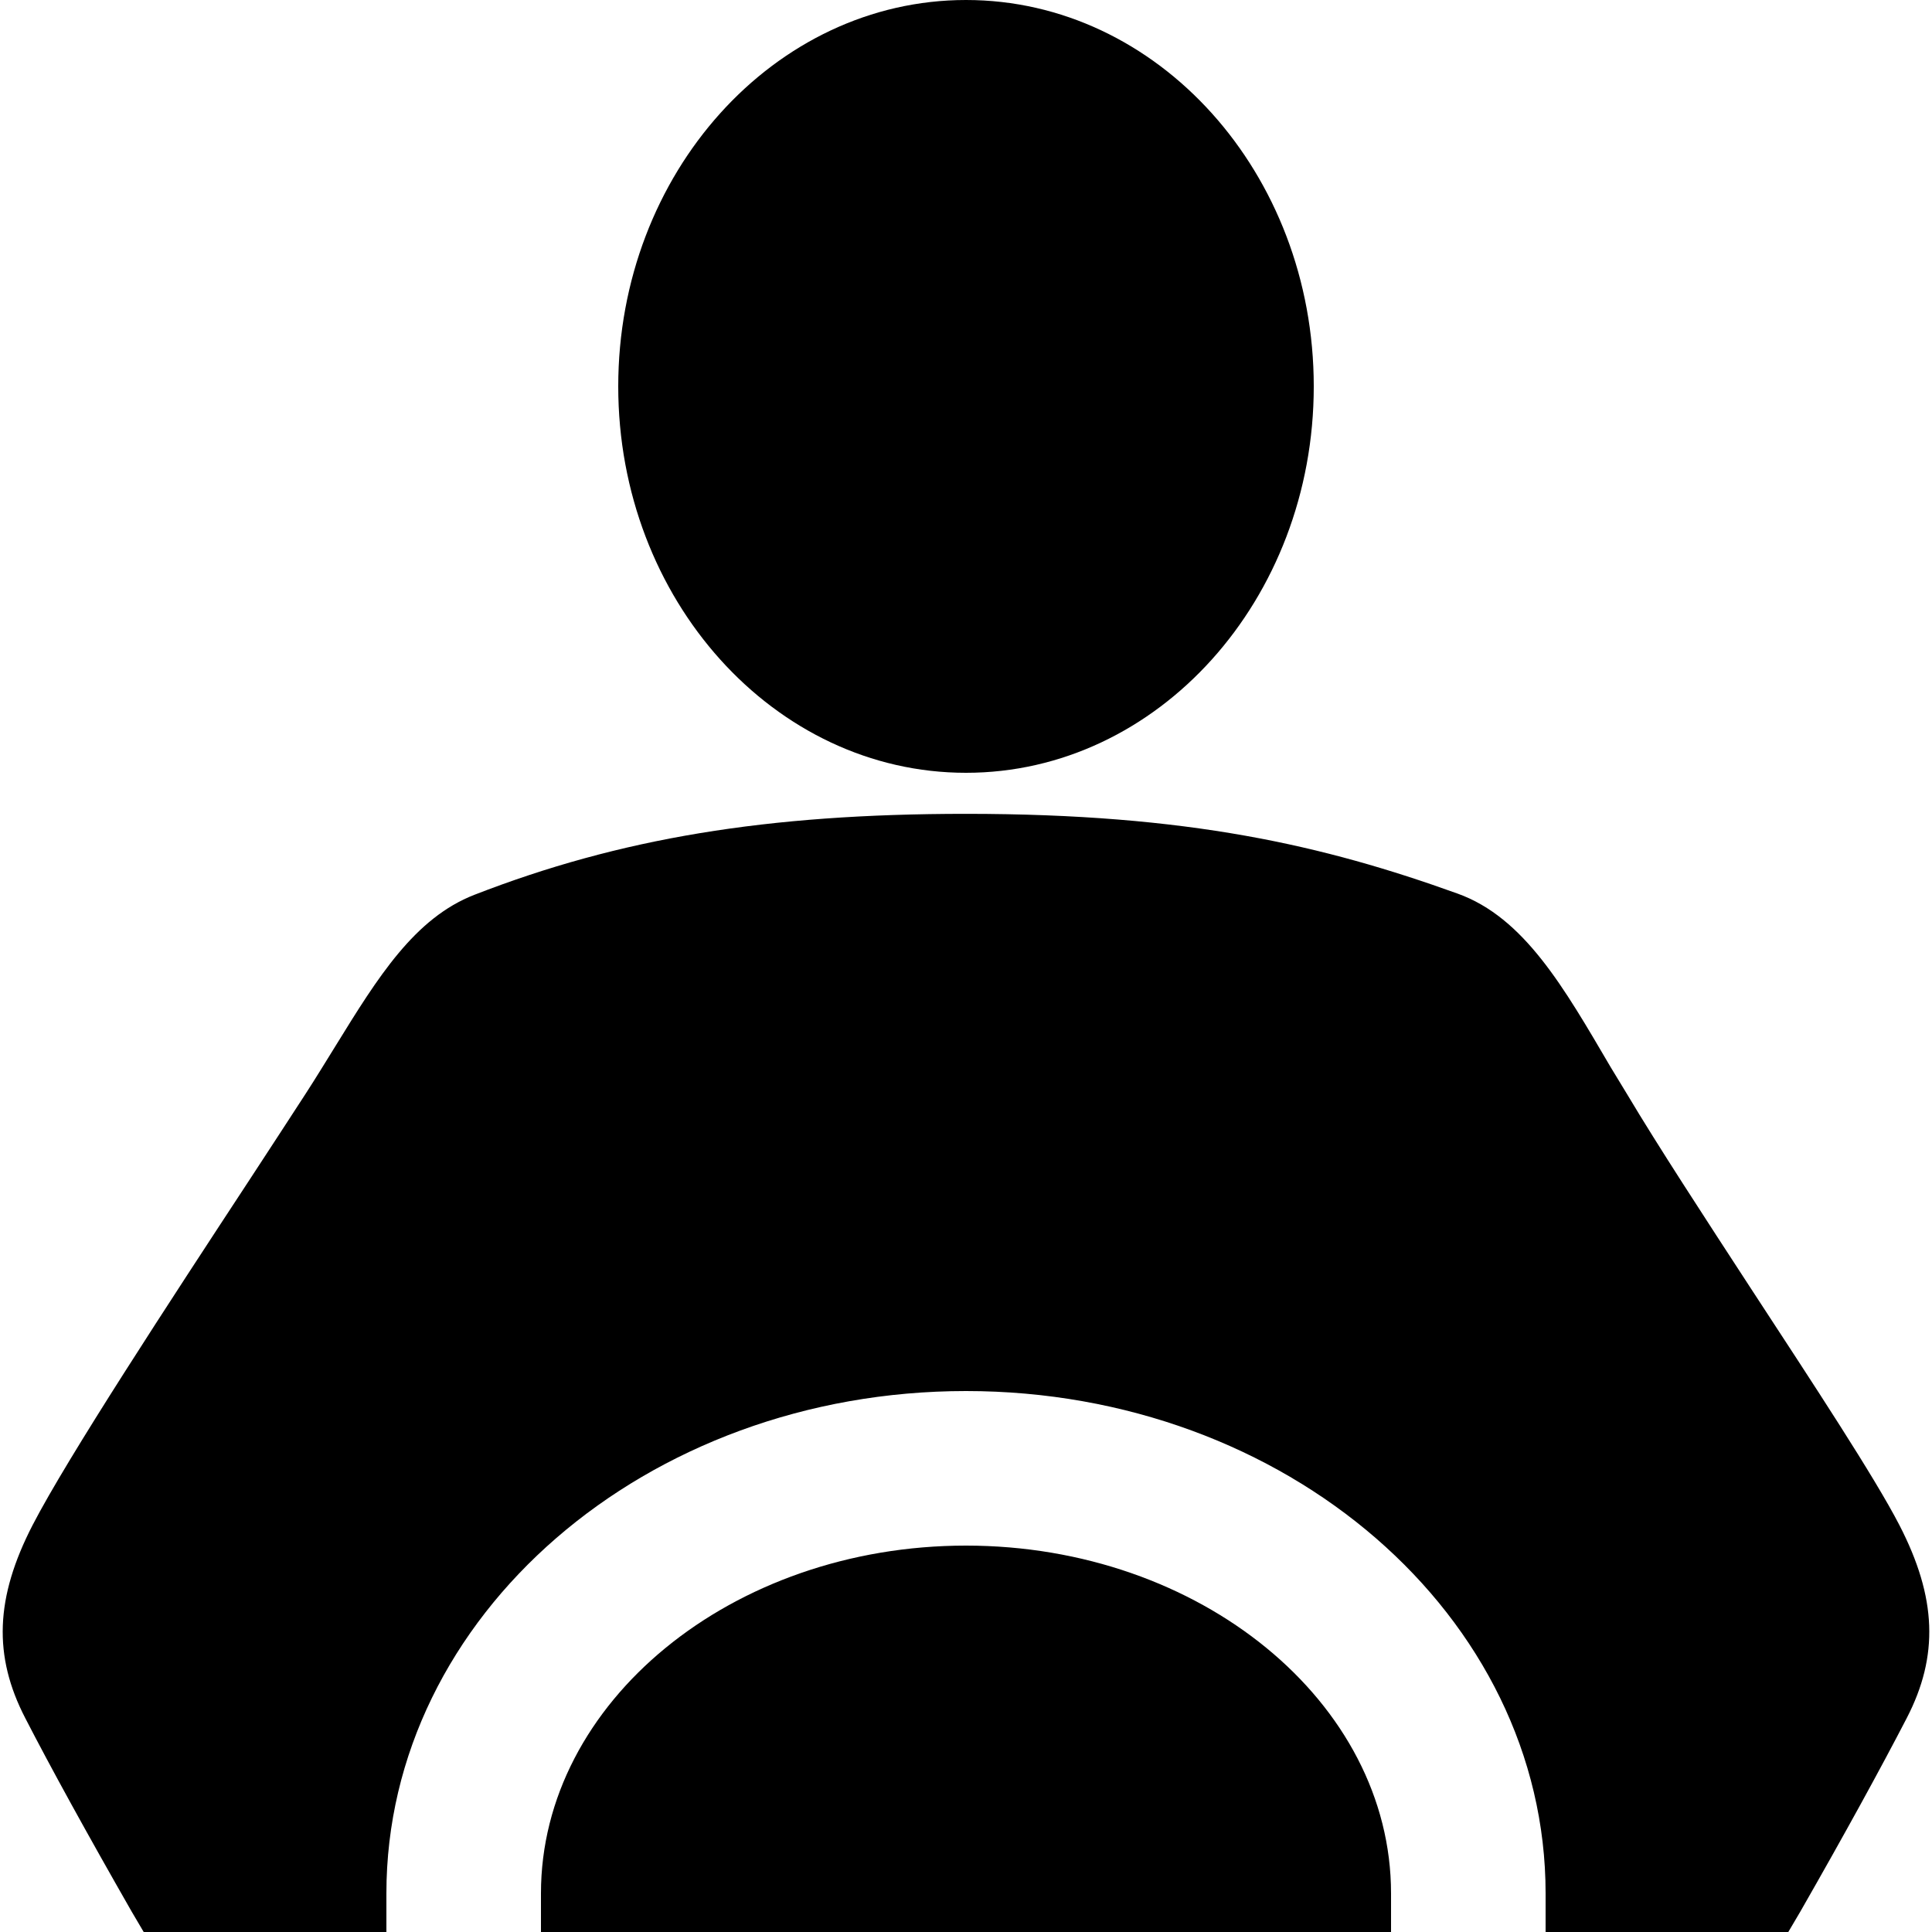 ﻿<?xml version="1.0" encoding="utf-8"?>
<svg xmlns="http://www.w3.org/2000/svg" viewBox="0 0 50 50" width="515" height="515">
  <path d="M25 0C20.039 0 16 4.484 16 10C16 15.516 20.039 20 25 20C29.965 20 34 15.516 34 10C34 4.484 29.965 0 25 0 Z M 25 21.062C19.832 21.062 16.031 21.699 12.281 23.156C10.73 23.758 9.781 25.289 8.688 27.062C8.438 27.465 8.184 27.883 7.906 28.312C7.488 28.953 7.016 29.684 6.5 30.469C4.379 33.703 1.75 37.715 0.844 39.469C-0.125 41.348 -0.18 42.855 0.656 44.469C1.32 45.758 2.246 47.441 3.406 49.469L3.719 50L10 50L10 49C10 41.82 16.715 36 25 36C33.285 36 40 41.82 40 49L40 50L46.281 50L46.594 49.469C47.746 47.457 48.668 45.773 49.344 44.469C50.18 42.855 50.125 41.348 49.156 39.469C48.512 38.223 46.961 35.867 45.312 33.344C44.121 31.516 42.887 29.625 42.125 28.344L41.688 27.625C40.473 25.555 39.449 23.746 37.719 23.125C34.266 21.883 30.766 21.062 25 21.062 Z M 25 40C18.934 40 14 44.059 14 49L14 50L36 50L36 49C36 44.059 31.062 40 25 40Z" />
</svg>
